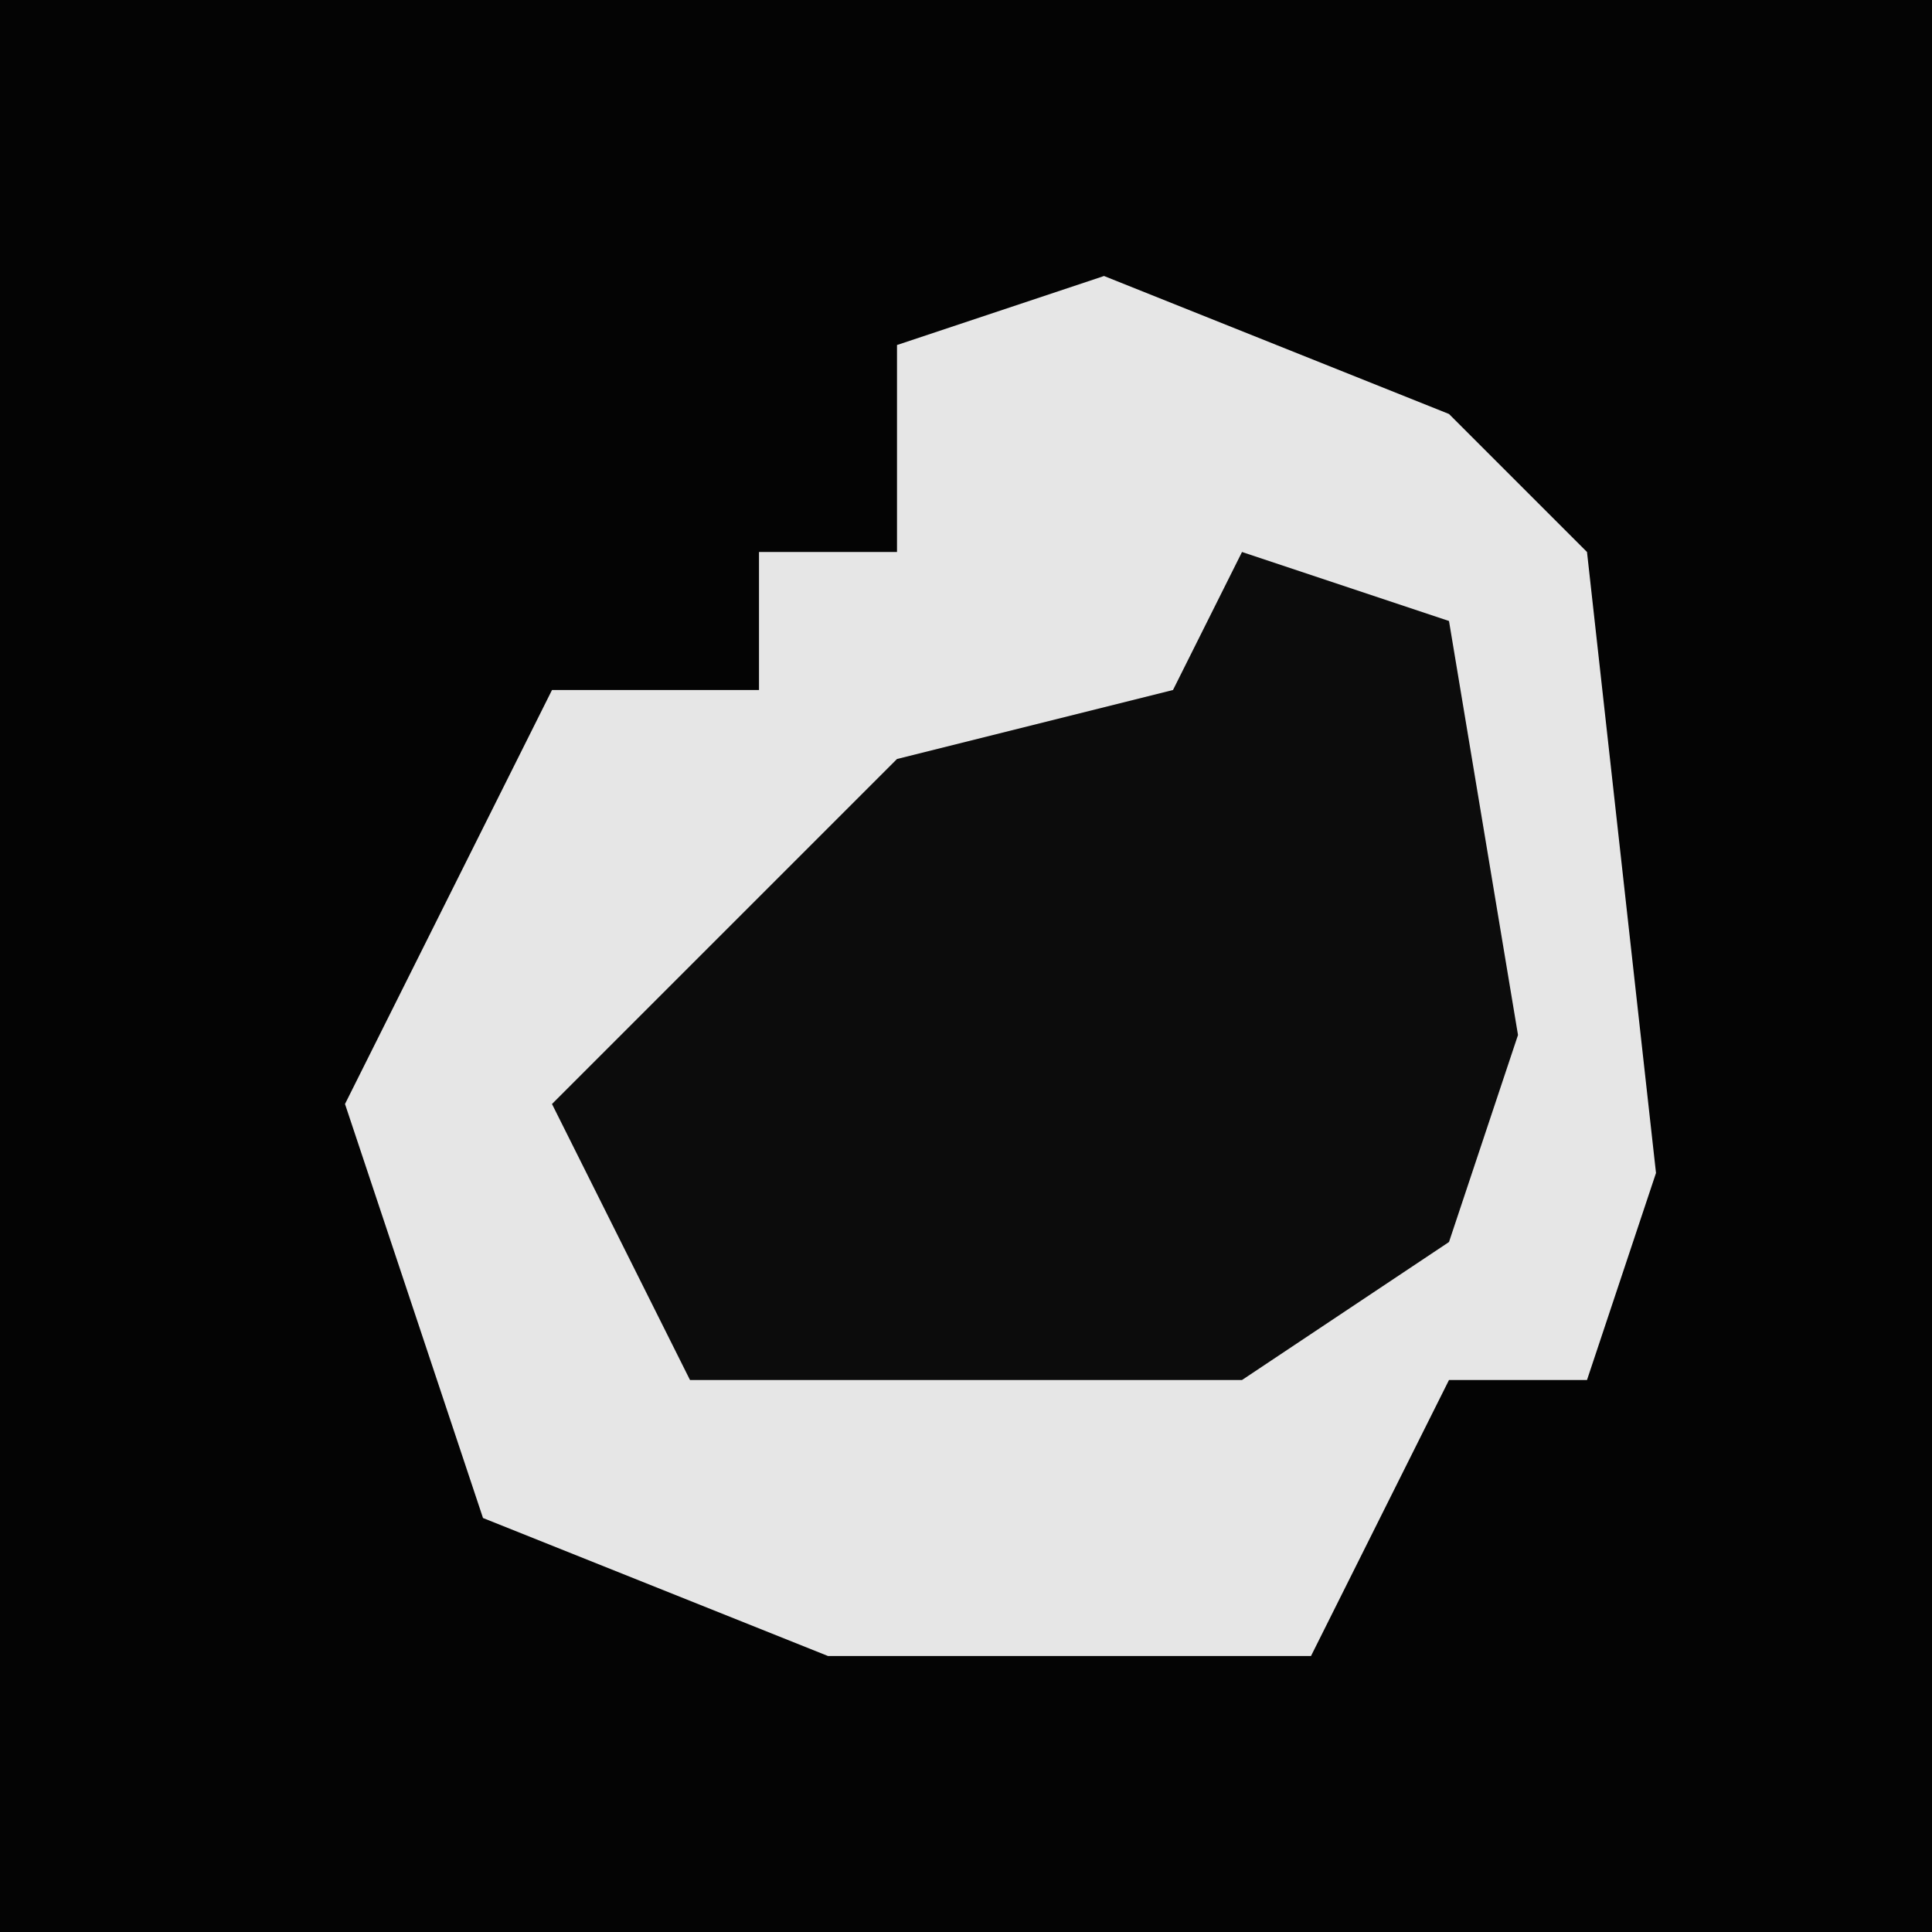 <?xml version="1.0" encoding="UTF-8"?>
<svg version="1.1" xmlns="http://www.w3.org/2000/svg" width="28" height="28">
<path d="M0,0 L28,0 L28,28 L0,28 Z " fill="#040404" transform="translate(0,0)"/>
<path d="M0,0 L5,2 L7,4 L8,13 L7,16 L5,16 L3,20 L-4,20 L-9,18 L-11,12 L-8,6 L-5,6 L-5,4 L-3,4 L-3,1 Z " fill="#E6E6E6" transform="translate(16,4)"/>
<path d="M0,0 L3,1 L4,7 L3,10 L0,12 L-8,12 L-10,8 L-5,3 L-1,2 Z " fill="#0C0C0C" transform="translate(18,8)"/>
</svg>
